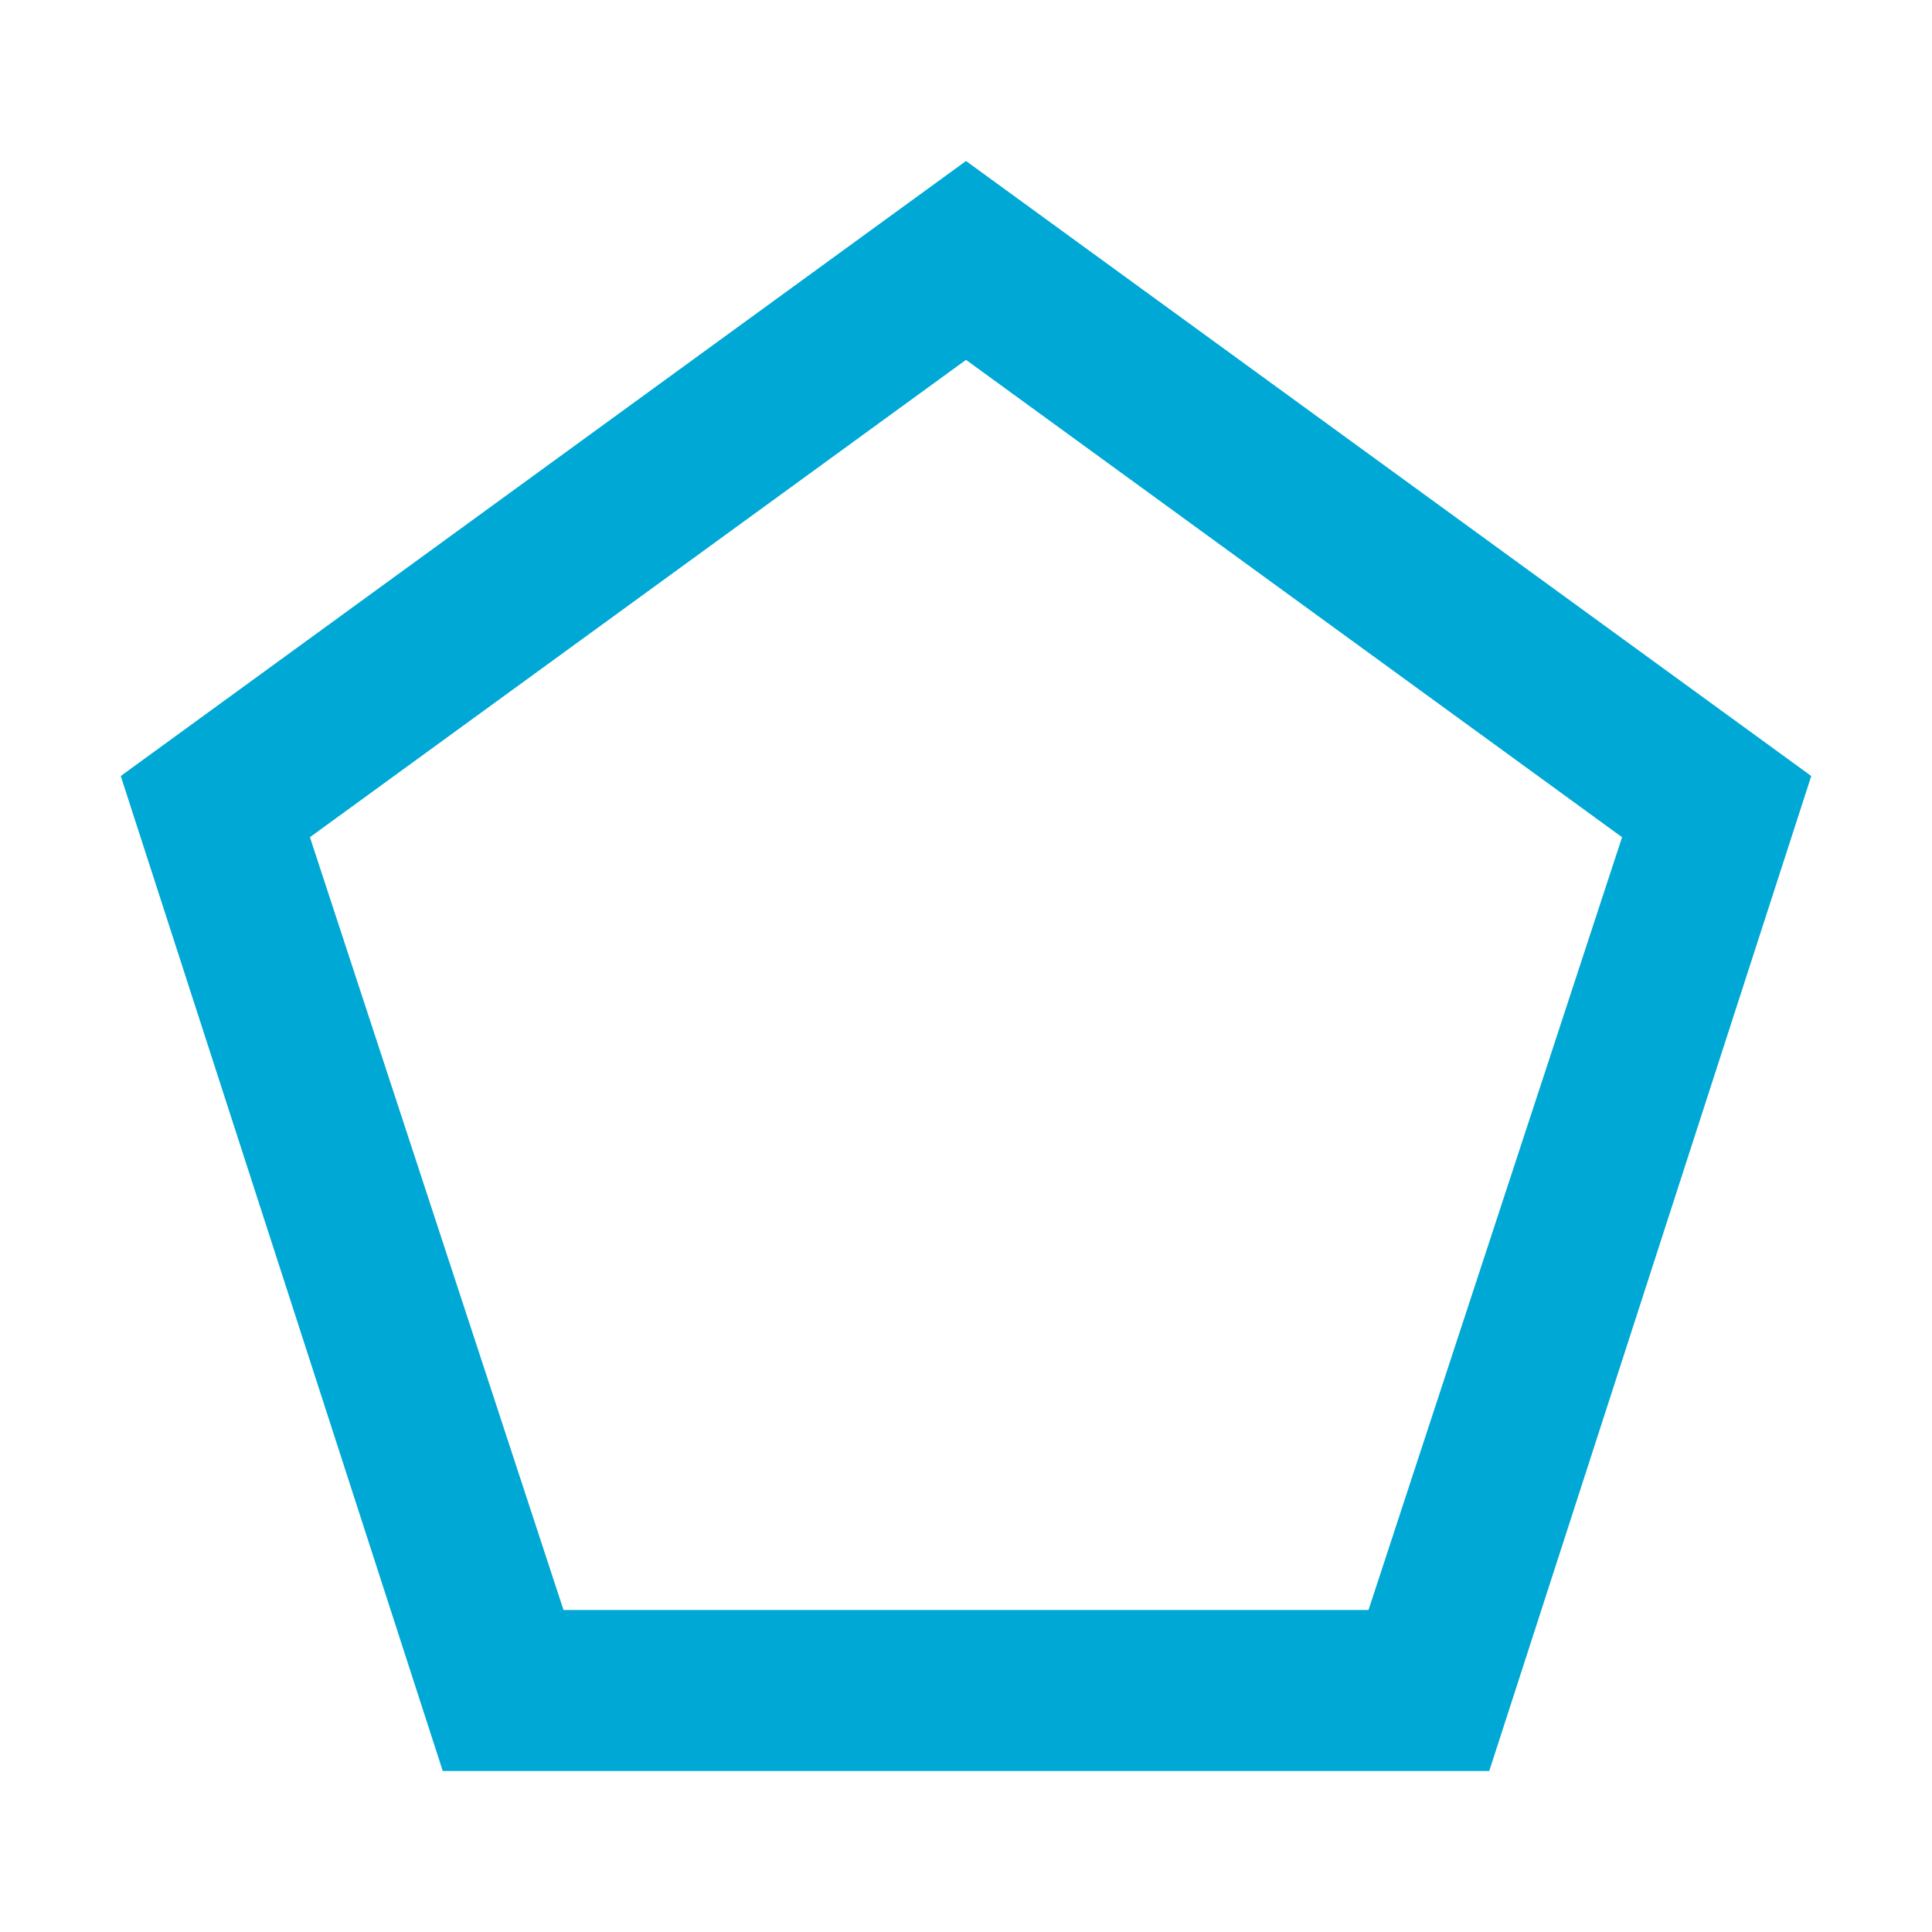 <svg xmlns="http://www.w3.org/2000/svg" width="24" height="24" style="fill: #00a8d5">

 <g>
  <title>background</title>
  <rect fill="none" id="canvas_background" height="402" width="582" y="-1" x="-1"/>
 </g>
 <g>
  <title>Layer 1</title>
  <path id="svg_1" d="m12,2l-10.5,7.64l4,12.36l13,0l4,-12.36l-10.5,-7.64m5,18l-10,0l-3.15,-9.6l8.15,-5.93l8.15,5.93l-3.15,9.6m-6.69,-11l0.19,0l-0.19,0z"/>
 </g>
</svg>